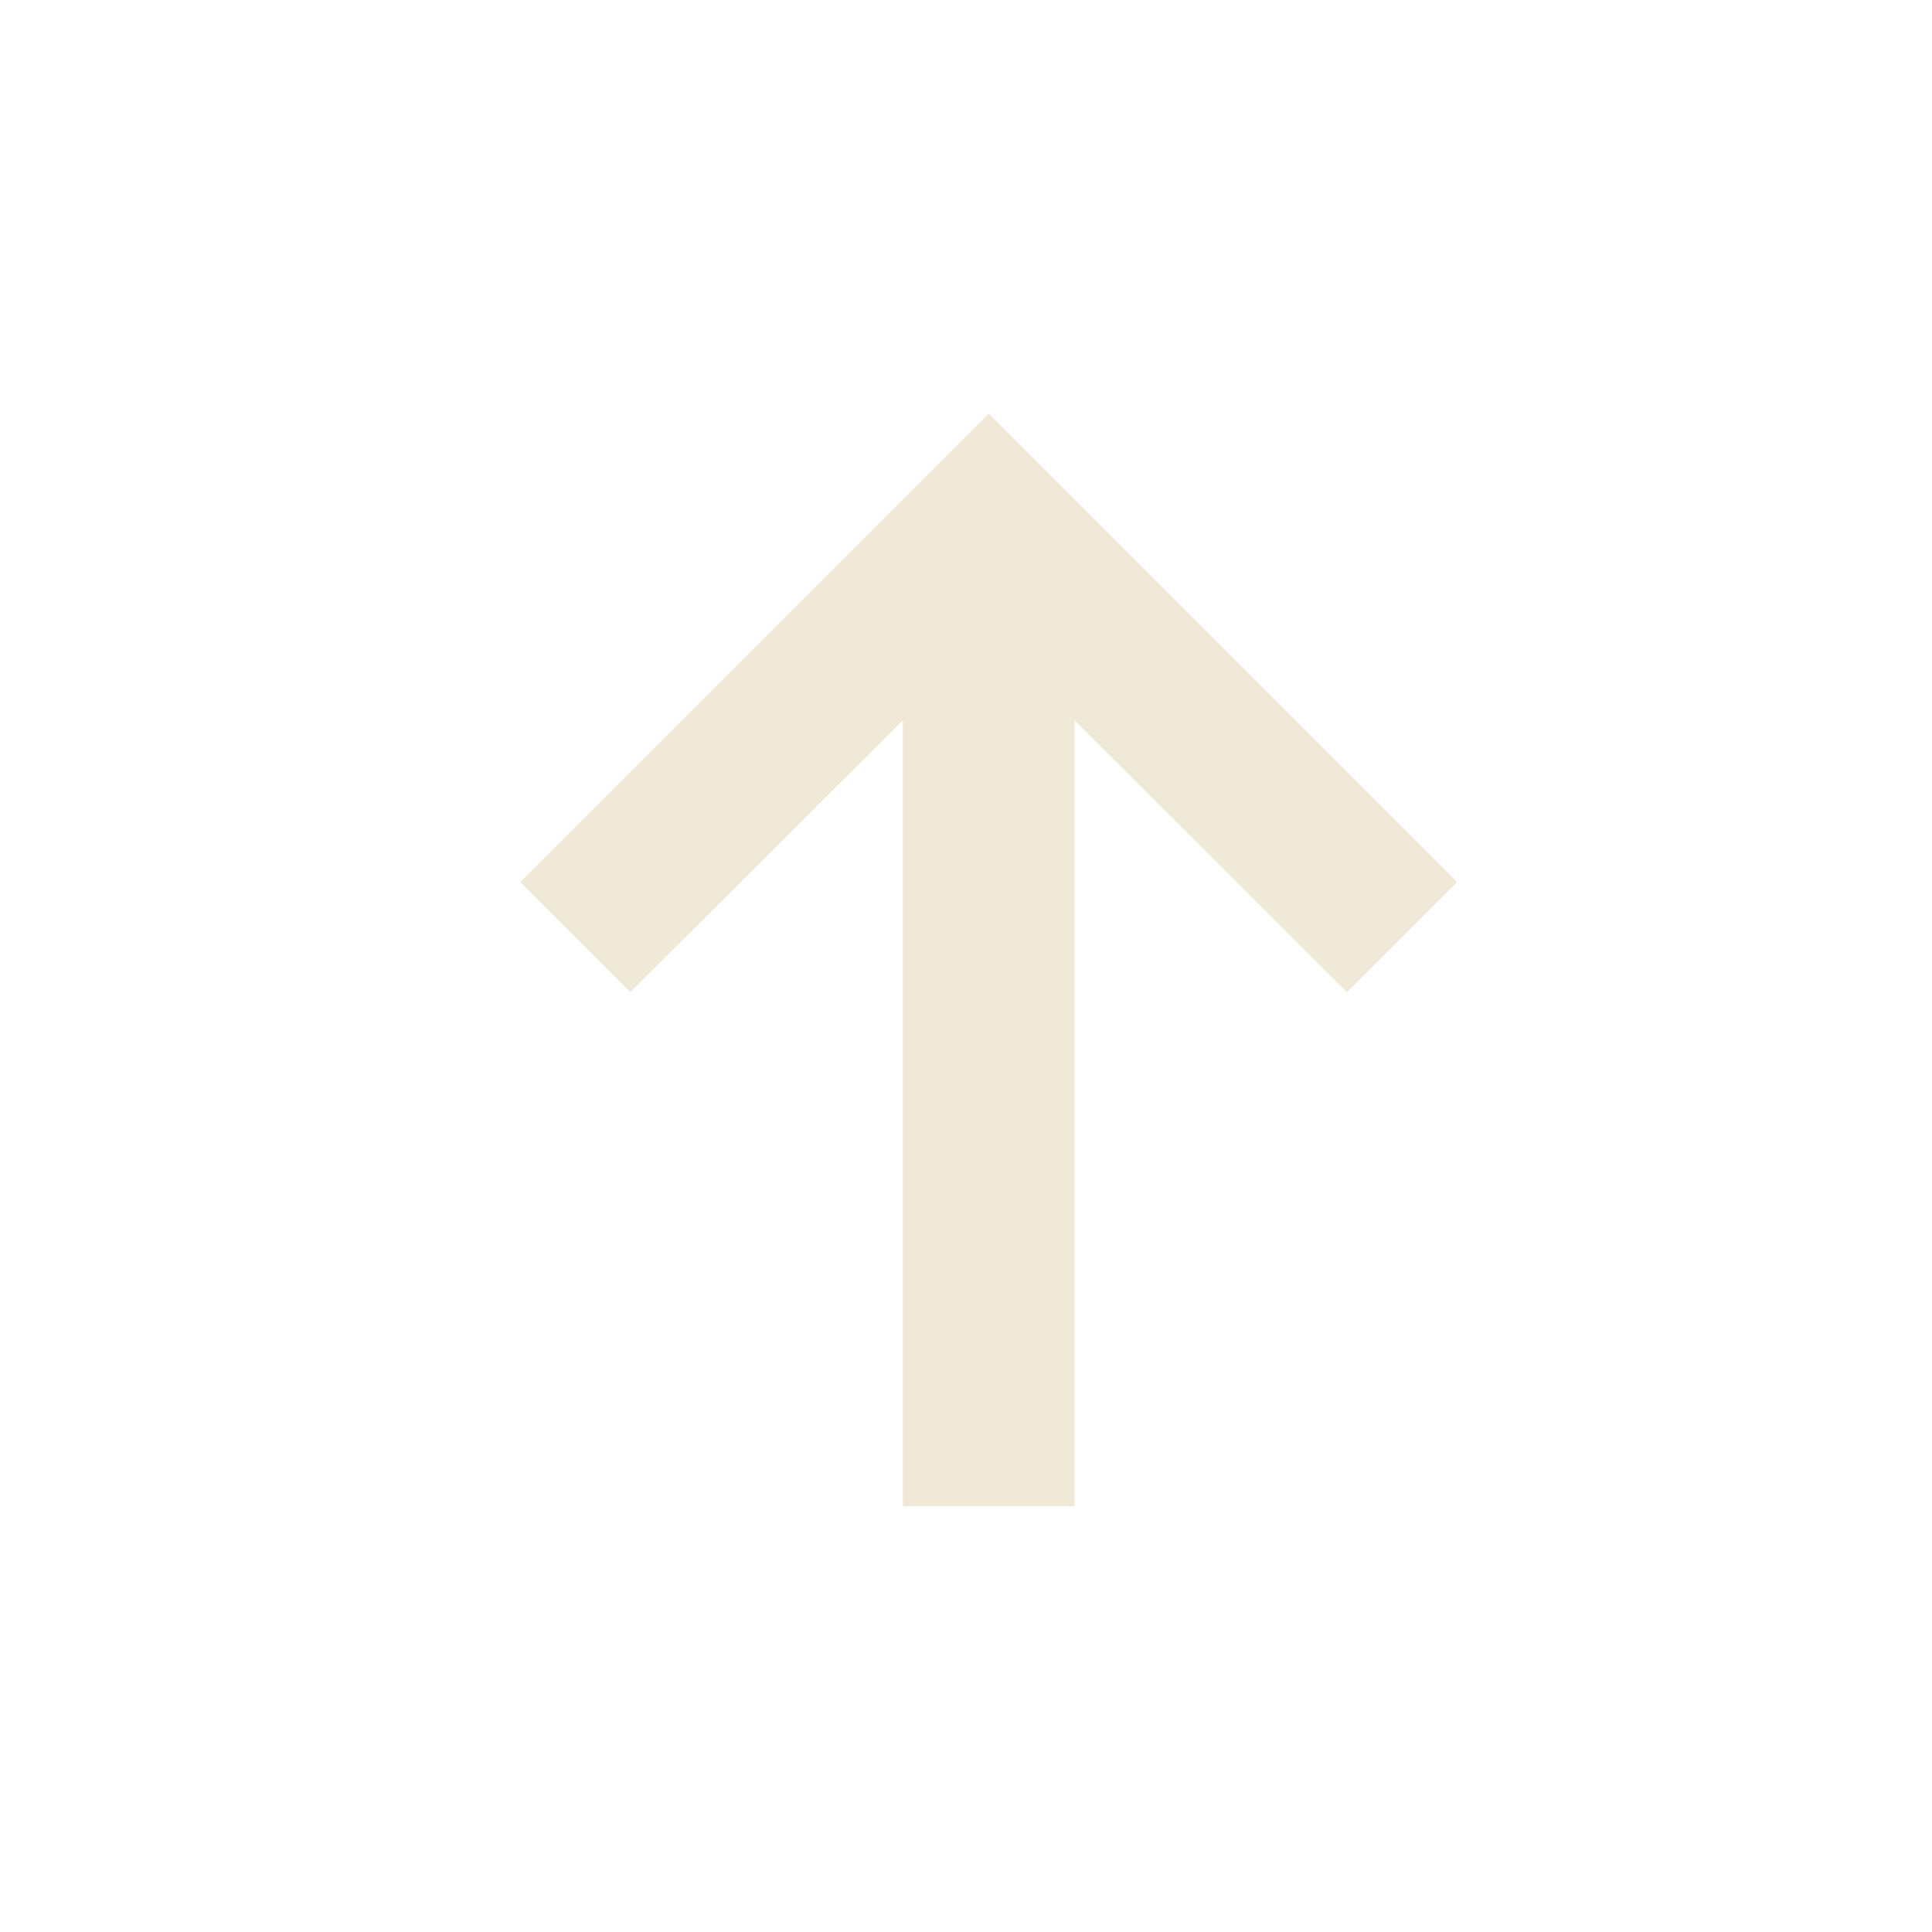 <svg width="33" height="33" viewBox="0 0 33 33" fill="none" xmlns="http://www.w3.org/2000/svg">
<path fill-rule="evenodd" clip-rule="evenodd" d="M23.008 16.947L24.888 15.067L16.888 7.067L8.888 15.067L10.768 16.947L16.888 10.84L23.008 16.947Z" fill="#F1E9D7"/>
<rect x="18.355" y="9.726" width="16" height="2.933" transform="rotate(90 18.355 9.726)" fill="#F1E9D7"/>
</svg>
